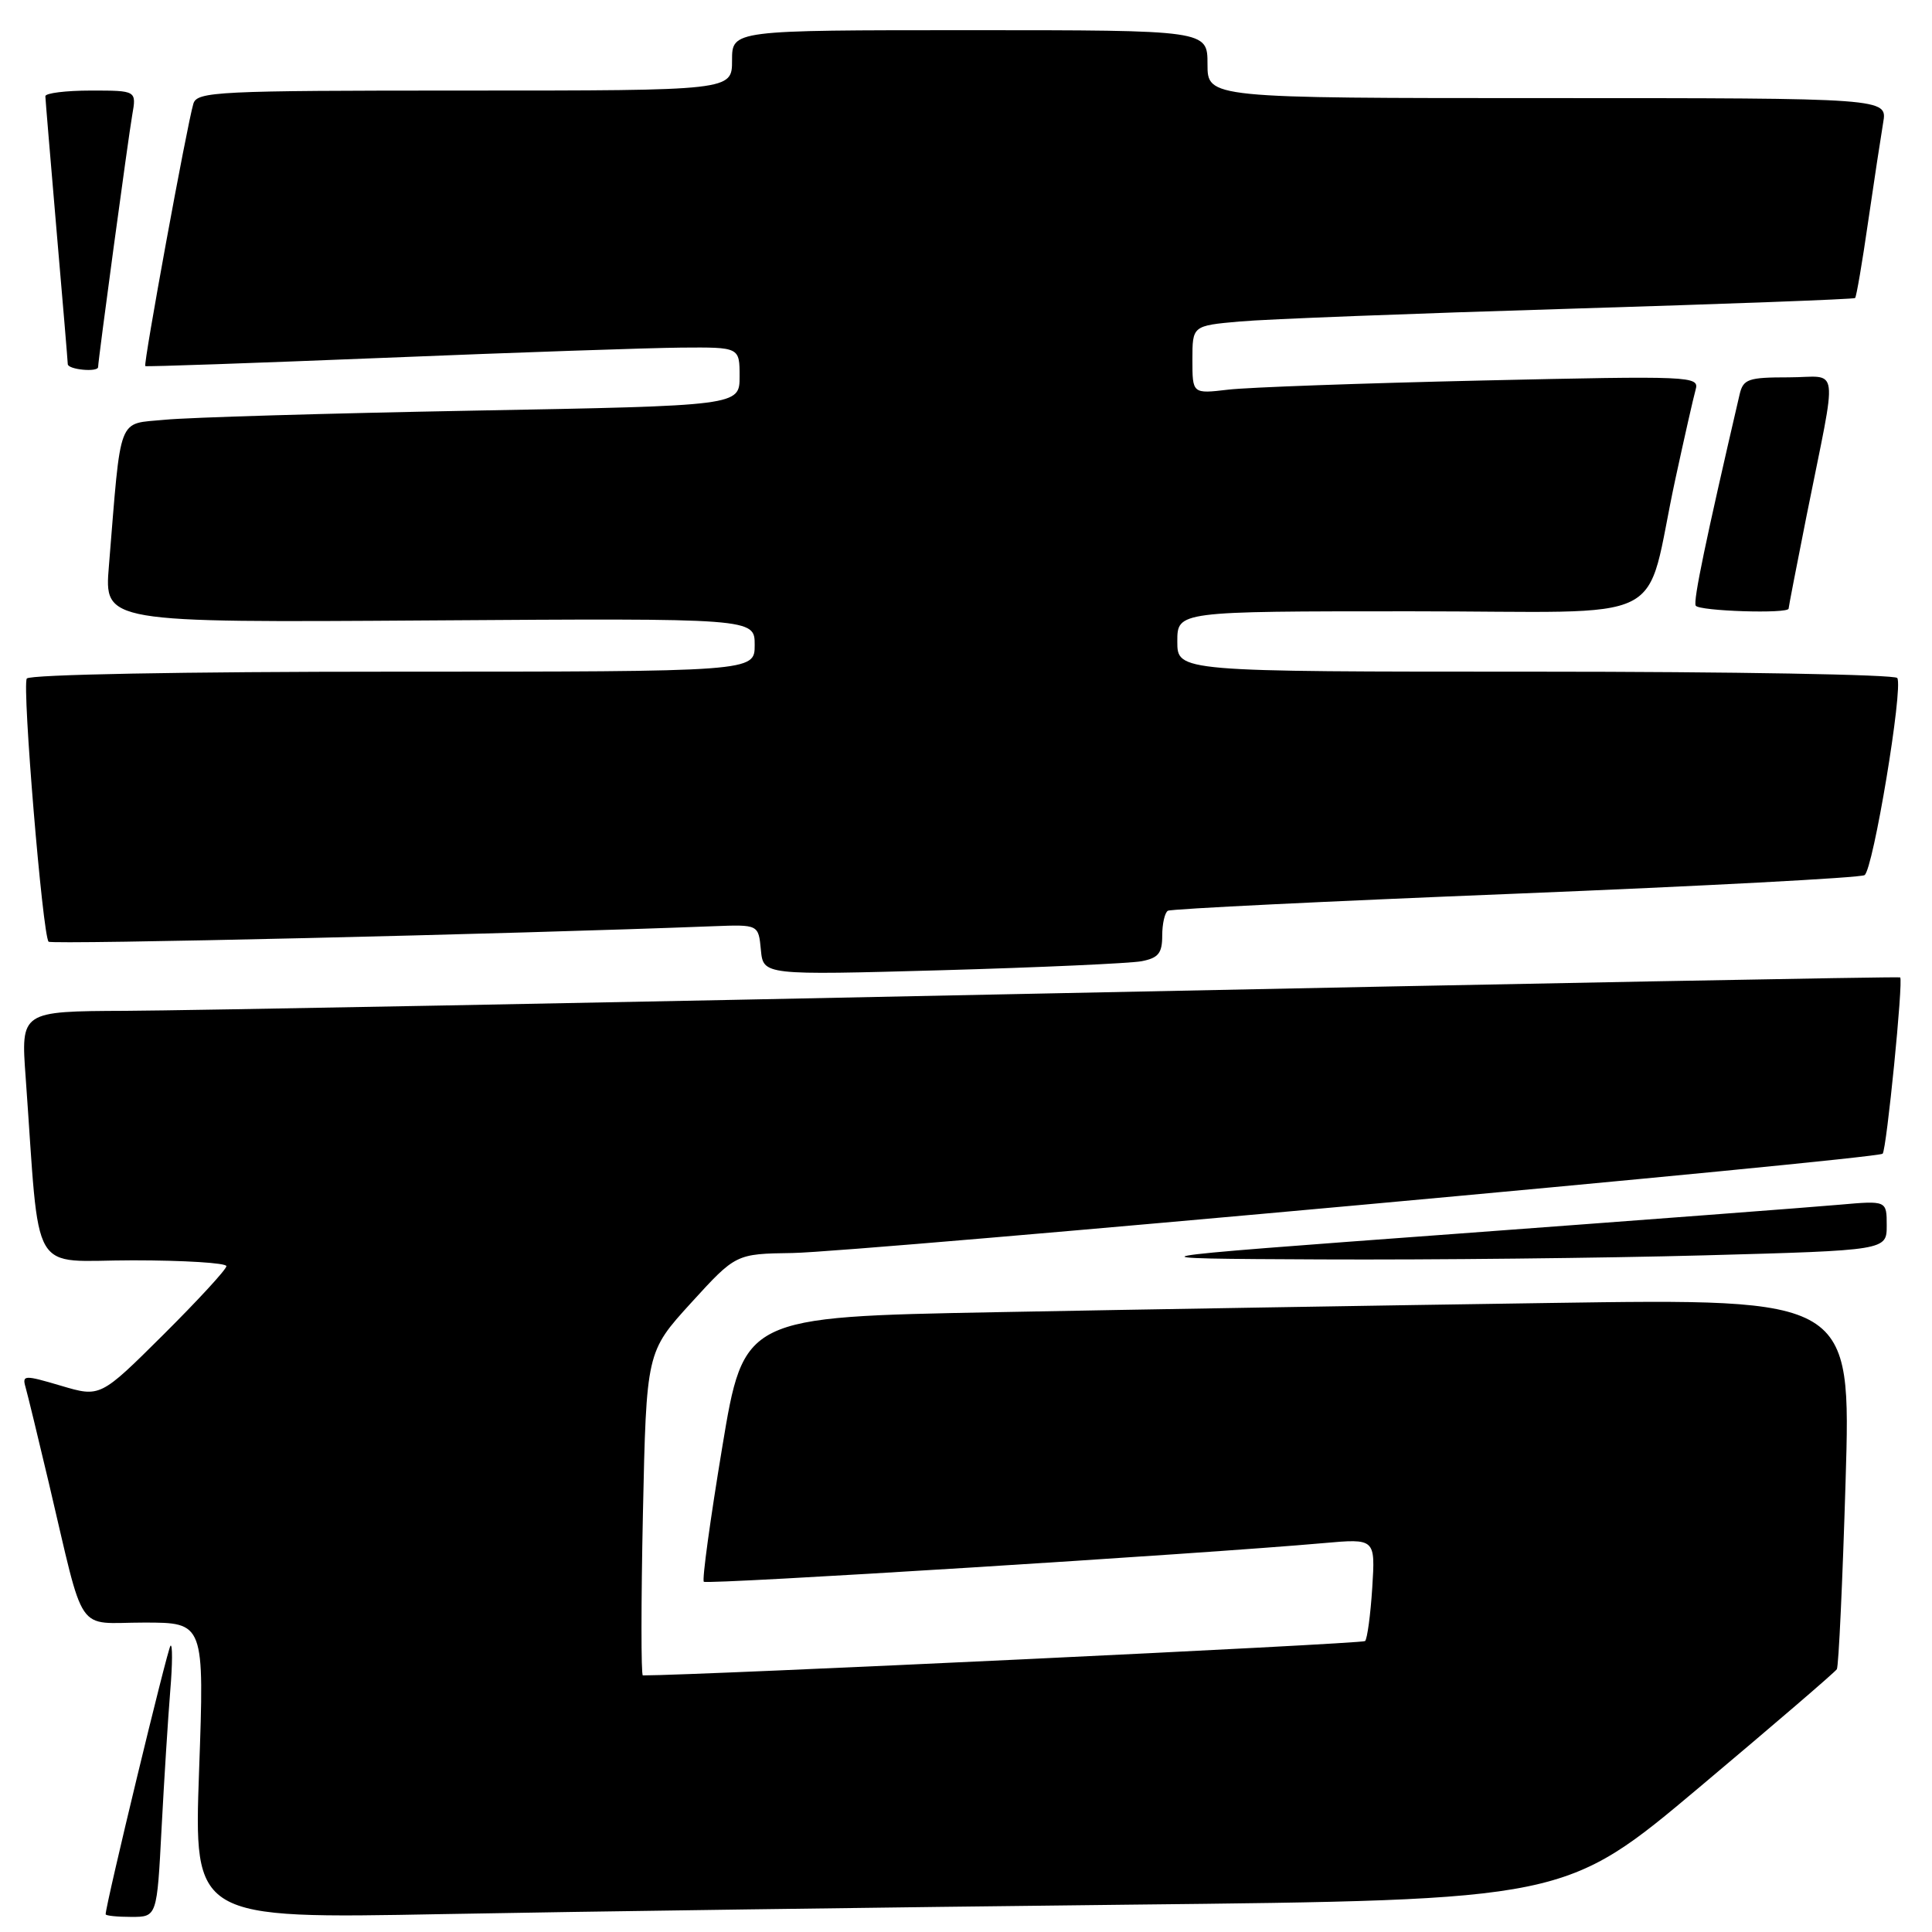 <?xml version="1.0" encoding="UTF-8" standalone="no"?>
<!DOCTYPE svg PUBLIC "-//W3C//DTD SVG 1.1//EN" "http://www.w3.org/Graphics/SVG/1.1/DTD/svg11.dtd" >
<svg xmlns="http://www.w3.org/2000/svg" xmlns:xlink="http://www.w3.org/1999/xlink" version="1.1" viewBox="0 0 256 256">
 <g >
 <path fill="currentColor"
d=" M 21.41 242.25 C 21.75 235.79 22.27 227.59 22.56 224.03 C 22.86 220.48 22.87 217.79 22.59 218.07 C 22.19 218.48 14.00 252.37 14.00 253.65 C 14.00 253.84 15.53 254.00 17.40 254.00 C 20.80 254.00 20.80 254.00 21.41 242.25 Z  M 149.45 252.38 C 207.41 251.76 207.41 251.76 225.18 236.82 C 234.95 228.61 243.15 221.57 243.39 221.18 C 243.63 220.79 244.15 209.58 244.55 196.27 C 245.28 172.06 245.28 172.06 205.39 172.65 C 183.45 172.97 150.44 173.52 132.03 173.87 C 98.56 174.50 98.56 174.50 95.69 191.82 C 94.11 201.35 93.01 209.35 93.26 209.59 C 93.66 210.00 159.30 205.90 175.37 204.47 C 182.24 203.86 182.24 203.86 181.83 210.39 C 181.60 213.98 181.17 217.16 180.88 217.45 C 180.52 217.82 92.52 222.00 85.18 222.00 C 84.94 222.00 84.94 212.36 85.19 200.57 C 85.65 179.14 85.65 179.14 91.57 172.64 C 97.50 166.14 97.50 166.14 105.00 166.03 C 113.49 165.91 248.74 153.59 249.46 152.87 C 249.98 152.35 252.22 129.85 251.78 129.51 C 251.63 129.39 201.78 130.33 141.00 131.59 C 80.22 132.86 24.26 133.91 16.63 133.94 C 2.76 134.00 2.76 134.00 3.40 142.75 C 5.35 169.78 3.72 167.00 17.60 167.00 C 24.42 167.00 30.00 167.35 30.00 167.77 C 30.00 168.20 26.24 172.28 21.65 176.85 C 13.29 185.16 13.29 185.16 8.09 183.62 C 3.23 182.18 2.92 182.19 3.38 183.79 C 3.65 184.73 5.04 190.45 6.47 196.50 C 11.34 217.13 9.89 215.00 19.08 215.00 C 27.08 215.00 27.08 215.00 26.38 234.62 C 25.68 254.25 25.68 254.25 58.59 253.63 C 76.69 253.29 117.58 252.73 149.45 252.38 Z  M 225.84 166.34 C 250.00 165.68 250.00 165.68 250.00 162.38 C 250.00 159.08 250.00 159.08 243.75 159.63 C 240.31 159.94 217.48 161.67 193.00 163.48 C 148.50 166.76 148.50 166.76 175.09 166.88 C 189.71 166.95 212.55 166.70 225.84 166.34 Z  M 151.25 127.37 C 153.49 126.94 154.00 126.31 154.00 123.98 C 154.00 122.41 154.34 120.92 154.75 120.68 C 155.16 120.43 175.87 119.42 200.77 118.42 C 225.67 117.41 246.50 116.31 247.06 115.96 C 248.20 115.26 252.21 91.15 251.40 89.84 C 251.12 89.38 229.53 89.00 203.44 89.00 C 156.00 89.00 156.00 89.00 156.00 85.00 C 156.00 81.00 156.00 81.00 186.96 81.00 C 222.32 81.00 217.71 83.30 221.99 63.50 C 223.18 58.00 224.39 52.66 224.68 51.63 C 225.19 49.83 224.21 49.79 196.35 50.42 C 180.48 50.78 165.36 51.32 162.75 51.63 C 158.00 52.19 158.00 52.19 158.00 47.67 C 158.00 43.16 158.00 43.16 164.25 42.60 C 167.69 42.29 187.38 41.53 208.00 40.91 C 228.62 40.28 245.64 39.65 245.81 39.49 C 245.98 39.34 246.76 34.78 247.54 29.36 C 248.33 23.94 249.23 18.04 249.53 16.25 C 250.09 13.00 250.09 13.00 205.05 13.00 C 160.00 13.00 160.00 13.00 160.00 8.50 C 160.00 4.00 160.00 4.00 128.50 4.00 C 97.00 4.00 97.00 4.00 97.00 8.00 C 97.00 12.00 97.00 12.00 61.57 12.00 C 28.69 12.00 26.10 12.13 25.62 13.75 C 24.78 16.55 18.96 48.31 19.25 48.51 C 19.39 48.61 33.67 48.11 51.00 47.41 C 68.33 46.70 85.99 46.10 90.25 46.06 C 98.00 46.00 98.00 46.00 98.00 49.88 C 98.00 53.76 98.00 53.76 62.75 54.41 C 43.36 54.77 24.95 55.31 21.84 55.62 C 15.49 56.24 16.09 54.68 14.43 75.00 C 13.81 82.50 13.81 82.50 56.91 82.21 C 100.00 81.92 100.00 81.92 100.00 85.46 C 100.00 89.00 100.00 89.00 52.06 89.00 C 24.23 89.00 3.88 89.38 3.55 89.91 C 2.91 90.95 5.65 123.99 6.44 124.78 C 6.86 125.19 67.57 123.78 94.50 122.73 C 100.50 122.50 100.50 122.50 100.82 125.86 C 101.14 129.22 101.14 129.22 124.82 128.56 C 137.84 128.19 149.74 127.65 151.25 127.37 Z  M 237.00 80.64 C 237.00 80.44 238.07 74.93 239.37 68.39 C 243.54 47.54 243.85 50.00 236.99 50.00 C 231.64 50.00 230.99 50.23 230.51 52.25 C 226.01 71.62 224.34 79.63 224.69 80.25 C 225.11 80.98 237.00 81.36 237.00 80.64 Z  M 13.00 48.63 C 13.00 47.77 17.00 18.20 17.52 15.25 C 18.09 12.00 18.09 12.00 12.05 12.00 C 8.72 12.00 6.01 12.34 6.01 12.75 C 6.02 13.16 6.69 21.15 7.49 30.50 C 8.30 39.85 8.97 47.84 8.98 48.25 C 9.00 48.98 13.00 49.36 13.00 48.63 Z "/>
</g>
</svg>